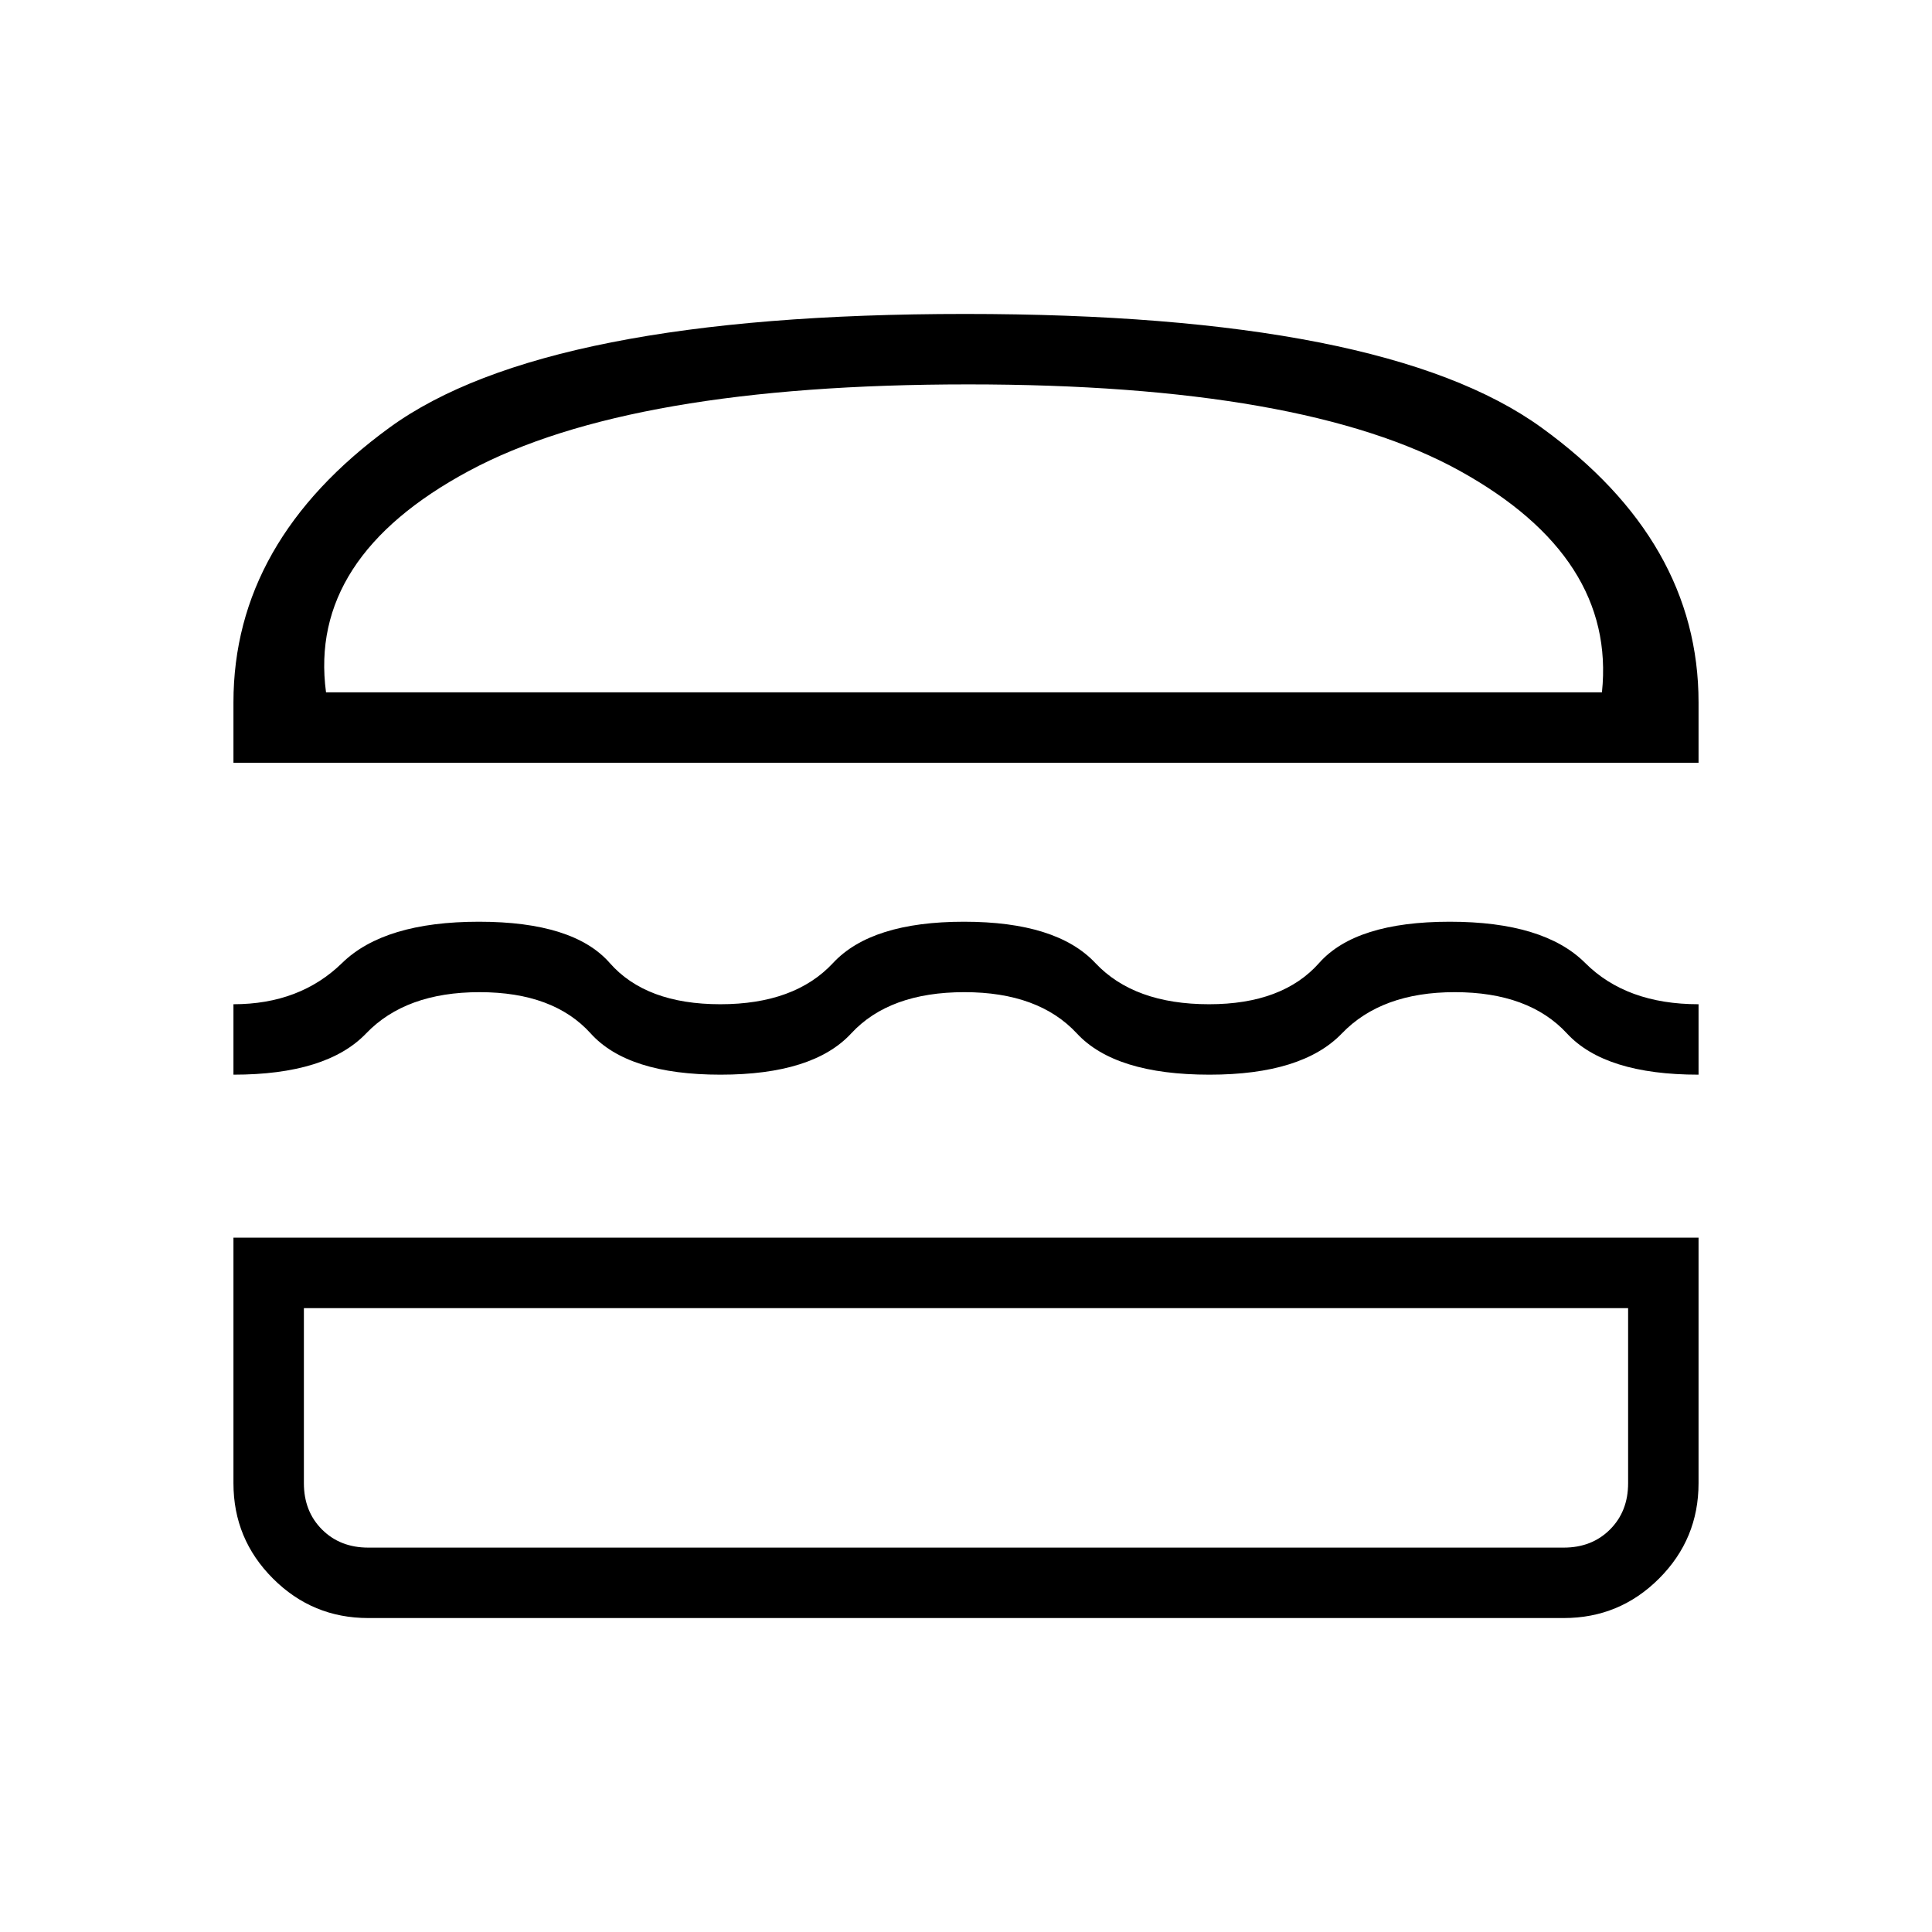 <svg xmlns="http://www.w3.org/2000/svg" height="48" viewBox="0 -960 960 960" width="48"><path d="M183-156q-27.75 0-47.37-19.63Q116-195.25 116-223v-122h728v122q0 27.75-19.62 47.37Q804.75-156 777-156H183Zm-32-154v87q0 14 9 23t23 9h594q14 0 23-9t9-23v-87H151Zm328.21-157q-37.29 0-56.25 20.5T358-426q-46 0-64.5-20.5T238.29-467q-36.71 0-56.36 20.5Q162.29-426 116-426v-35q33 0 54-20.5t68-20.5q47 0 64.98 20.5 17.98 20.5 54.94 20.5 36.96 0 56.02-20.5Q433-502 479-502t65.25 20.5Q563.5-461 600.79-461q36.52 0 54.68-20.5Q673.64-502 720.4-502q46.76 0 67.27 20.5Q808.18-461 844-461v35q-46.47 0-65.4-20.5-18.93-20.5-55.74-20.5-36.37 0-56.08 20.5T601-426q-46.91 0-65.92-20.5-19-20.5-55.87-20.5ZM116-581v-30q0-80 77.5-136.5t286-56.5Q688-804 766-747.5T844-611v30H116Zm365-188q-168 0-248 43t-71 110h634q7-67-70.58-110T481-769Zm-1 459Zm-1-306Z"/></svg>